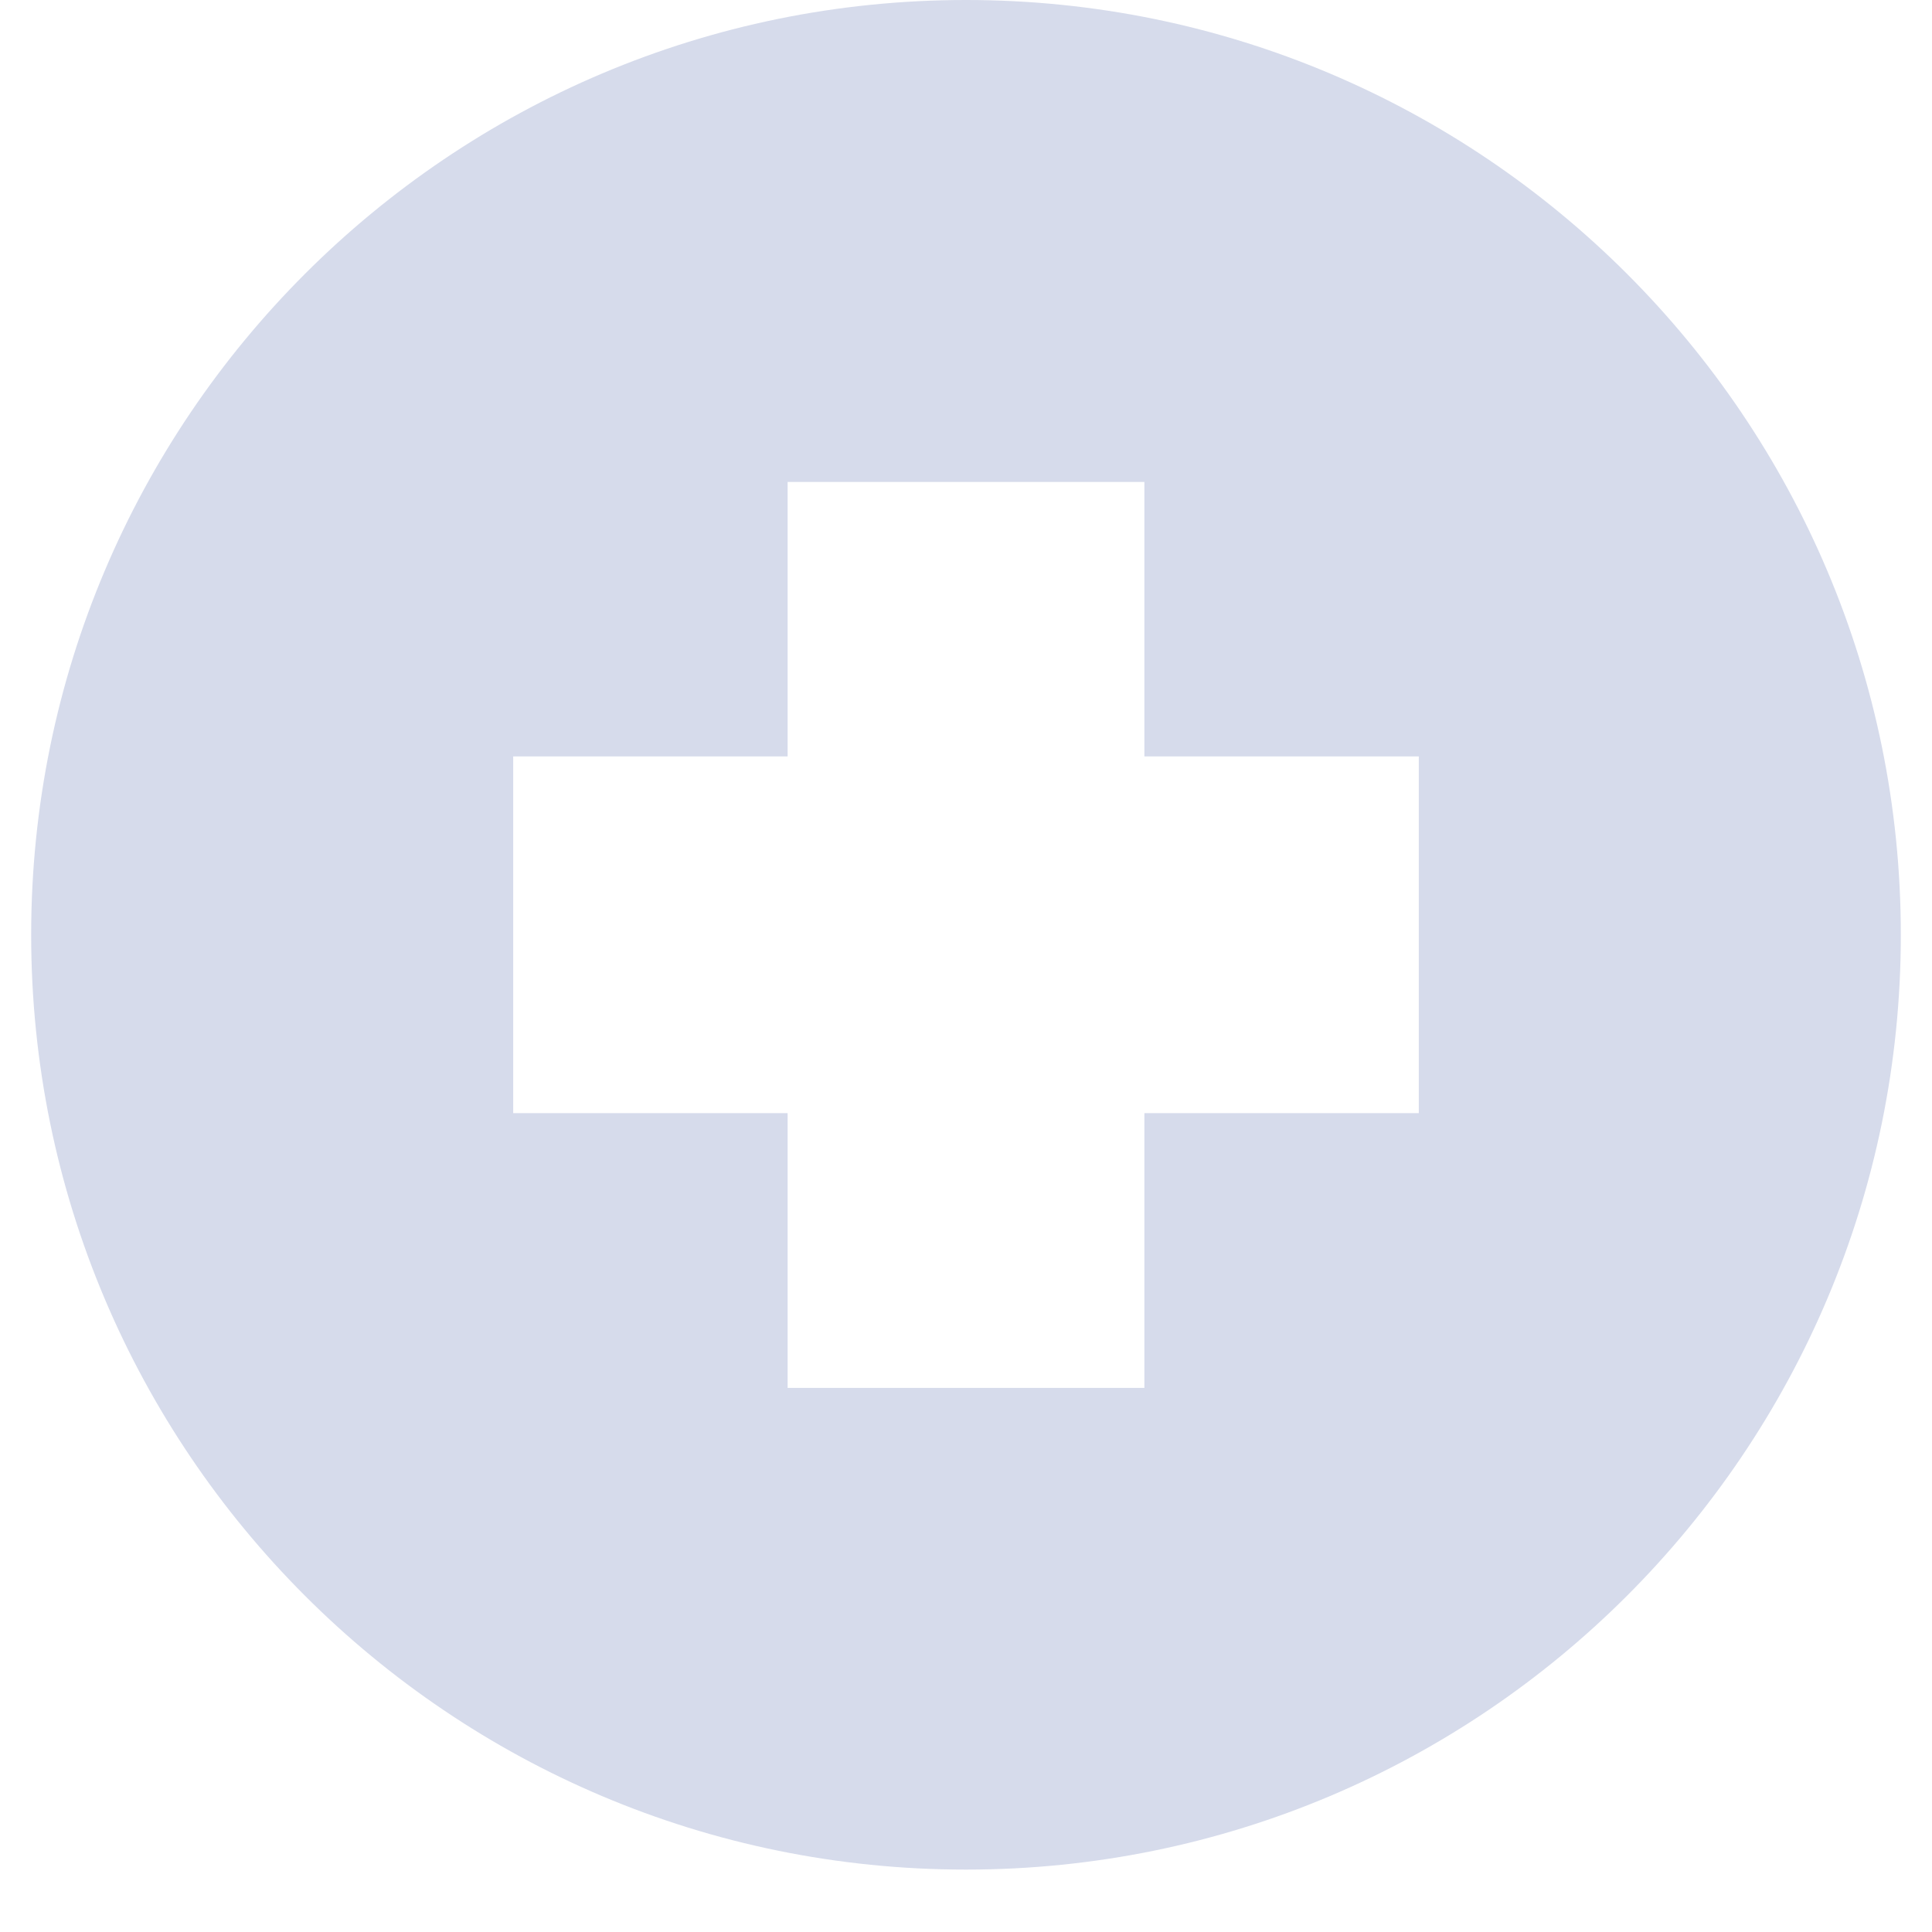 <svg xmlns="http://www.w3.org/2000/svg" xmlns:xlink="http://www.w3.org/1999/xlink" width="40" zoomAndPan="magnify" viewBox="0 0 30 30" height="40" preserveAspectRatio="xMidYMid meet" version="1.0"><defs><clipPath id="f5ba50e825"><path d="M 0.484 0 L 29.516 0 L 29.516 29.031 L 0.484 29.031 Z M 0.484 0 " clip-rule="nonzero"/></clipPath></defs><g clip-path="url(#f5ba50e825)"><path fill="#d6dbeb" d="M 15 0 C 6.984 0 0.484 6.5 0.484 14.516 C 0.484 22.531 6.984 29.031 15 29.031 C 23.016 29.031 29.516 22.531 29.516 14.516 C 29.516 6.5 23.016 0 15 0 Z M 22.031 17.285 L 17.77 17.285 L 17.77 21.551 L 12.23 21.551 L 12.23 17.285 L 7.969 17.285 L 7.969 11.746 L 12.23 11.746 L 12.23 7.484 L 17.77 7.484 L 17.77 11.746 L 22.031 11.746 L 22.031 17.285 " fill-opacity="1" fill-rule="nonzero"/></g></svg>